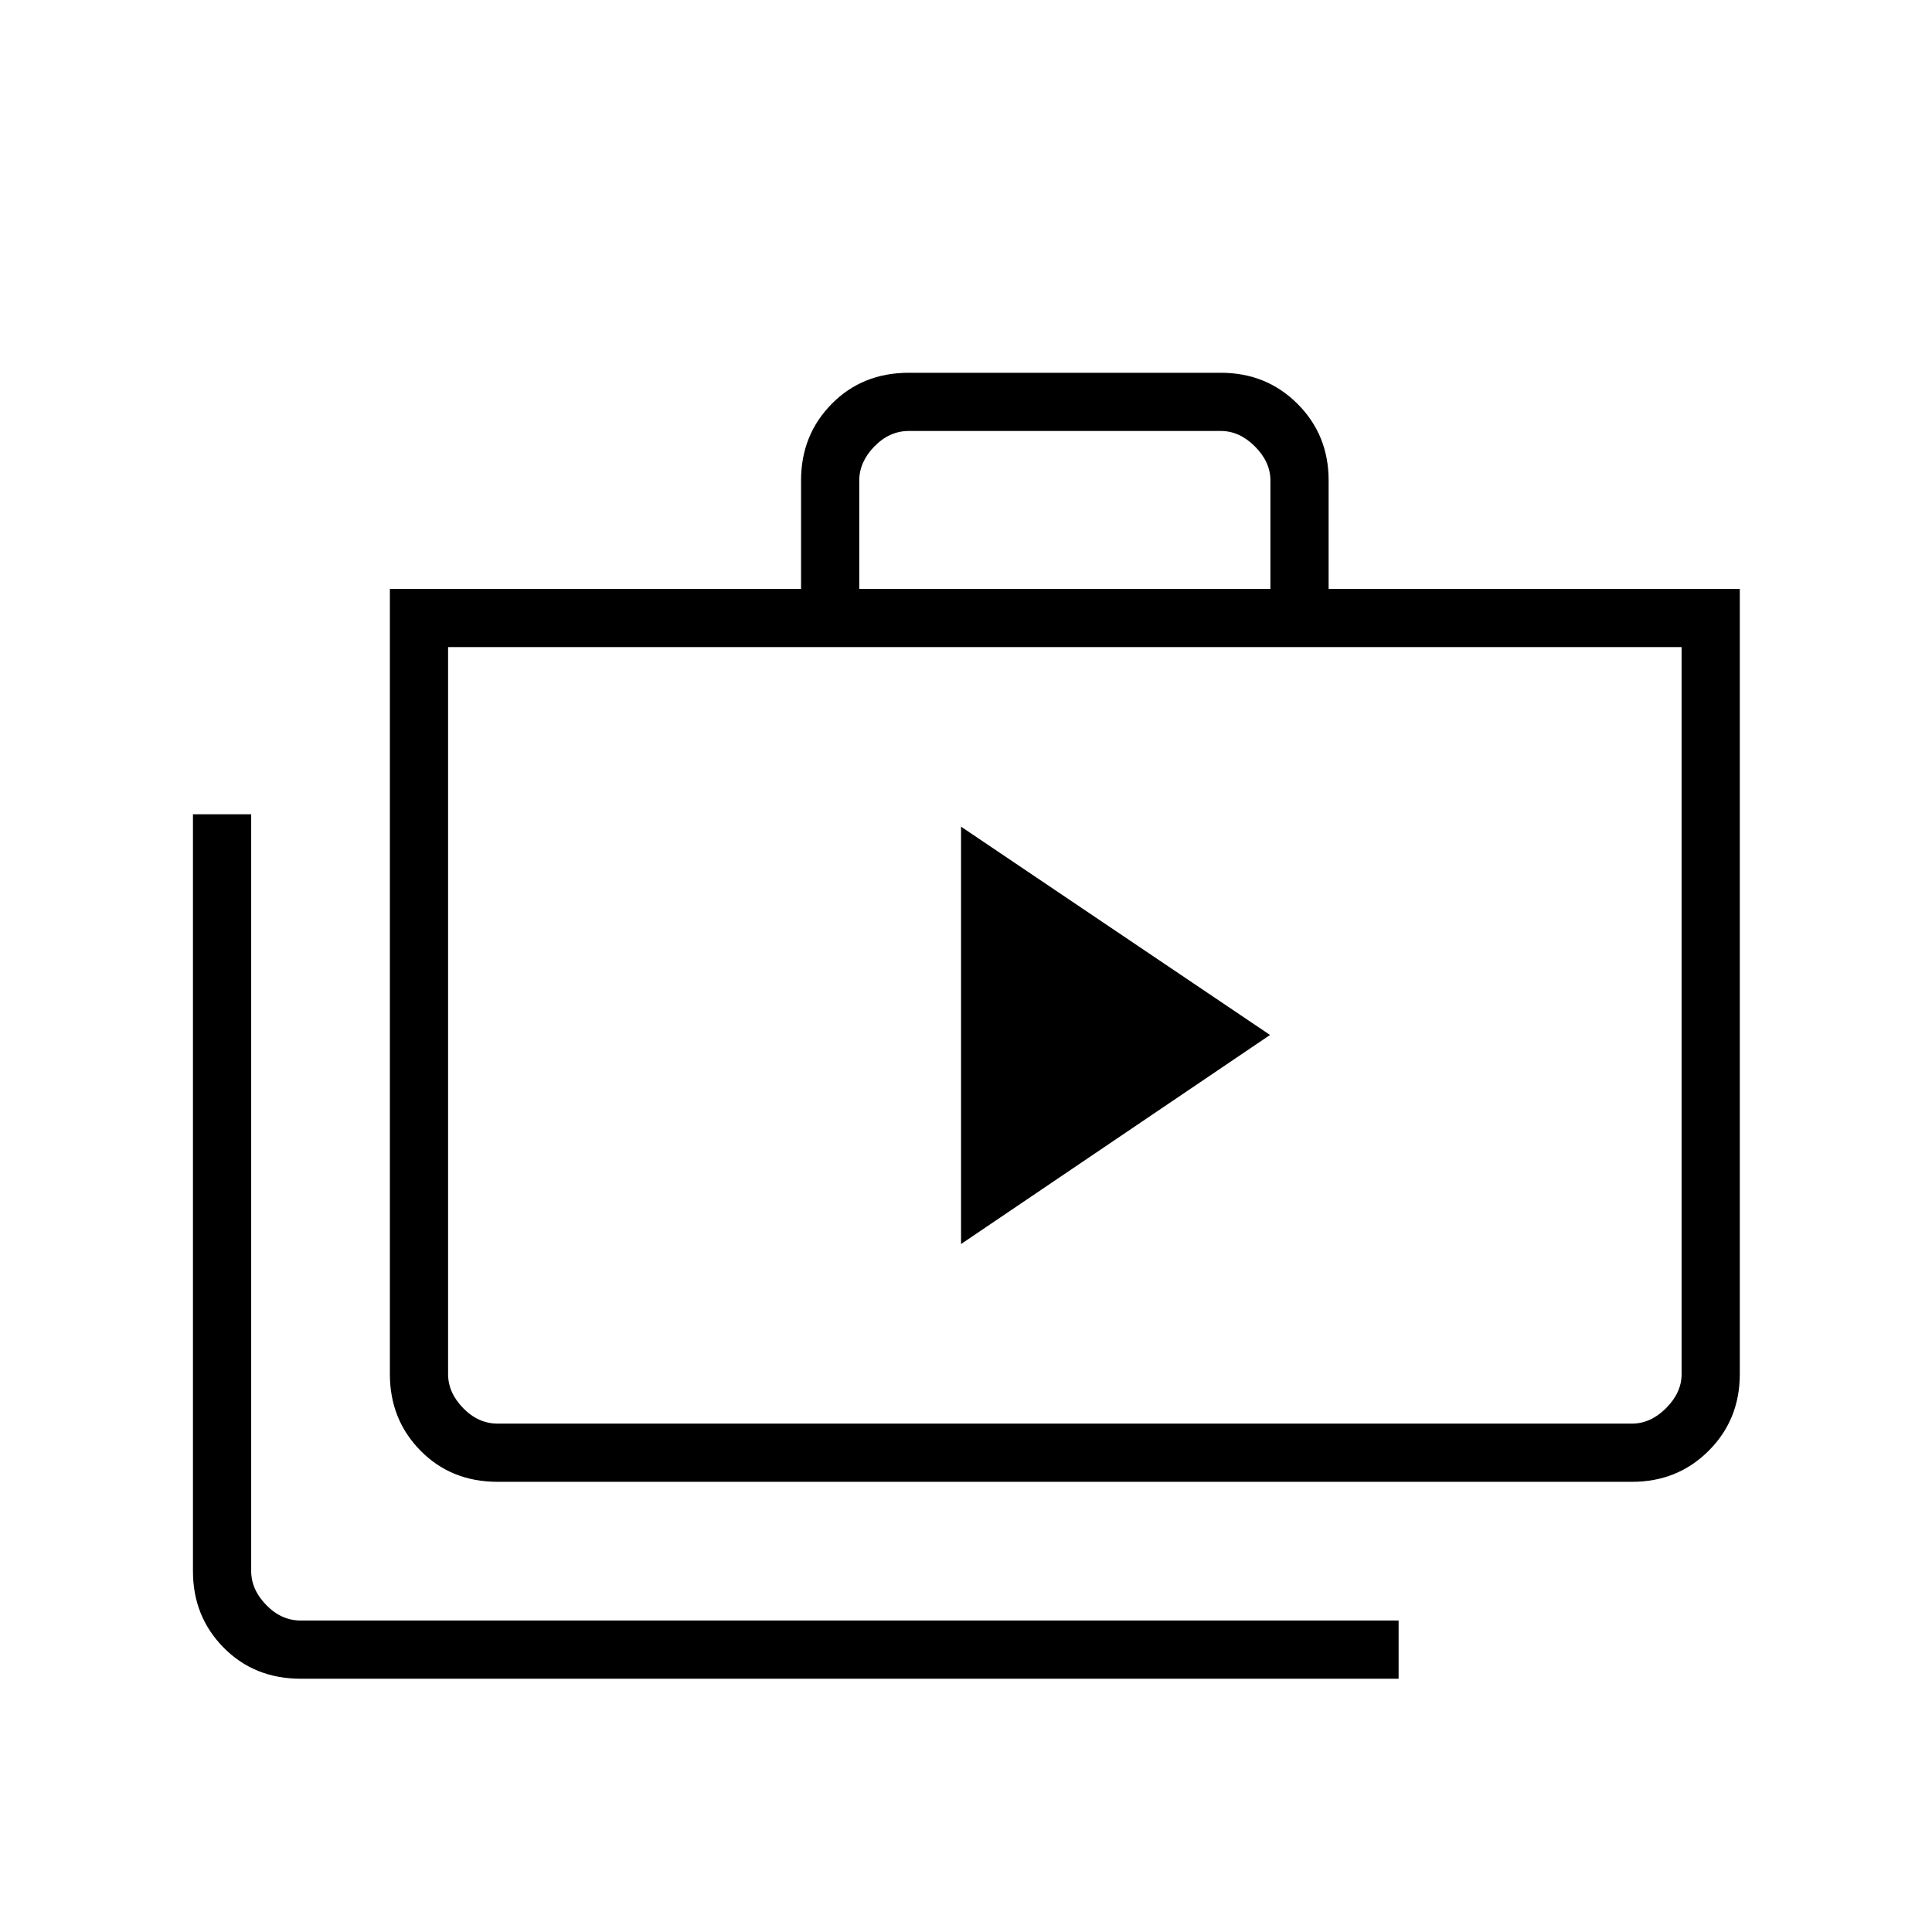 <svg xmlns="http://www.w3.org/2000/svg" height="20" viewBox="0 -960 960 960" width="20"><path d="m477.54-341.85 153.54-103.88-153.54-103.5v207.38Zm-328.12 216q-23.04 0-38.29-15.45t-15.25-37.99v-376.09h28.93v376q0 9.23 7.5 16.92 7.5 7.69 17.11 7.69h545.54v28.92H149.42Zm97.85-97.84q-23.05 0-38.29-15.45-15.25-15.45-15.25-38.09v-390.15h204.31v-53.9q0-22.59 15.24-38.04 15.25-15.45 38.3-15.45h155.06q22.65 0 38.1 15.45 15.45 15.45 15.45 38.04v53.9H864.5v390.15q0 22.64-15.45 38.09-15.45 15.45-38.09 15.45H247.27Zm0-28.93h563.69q9.23 0 16.92-7.69 7.7-7.69 7.7-16.92v-361.23H222.65v361.23q0 9.23 7.5 16.92 7.5 7.69 17.12 7.69Zm179.69-414.76h204.31v-53.85q0-9.23-7.69-16.92-7.7-7.7-16.93-7.7H451.58q-9.62 0-17.12 7.7-7.5 7.69-7.5 16.92v53.85ZM222.65-252.62V-638.46-252.62Z"/></svg>